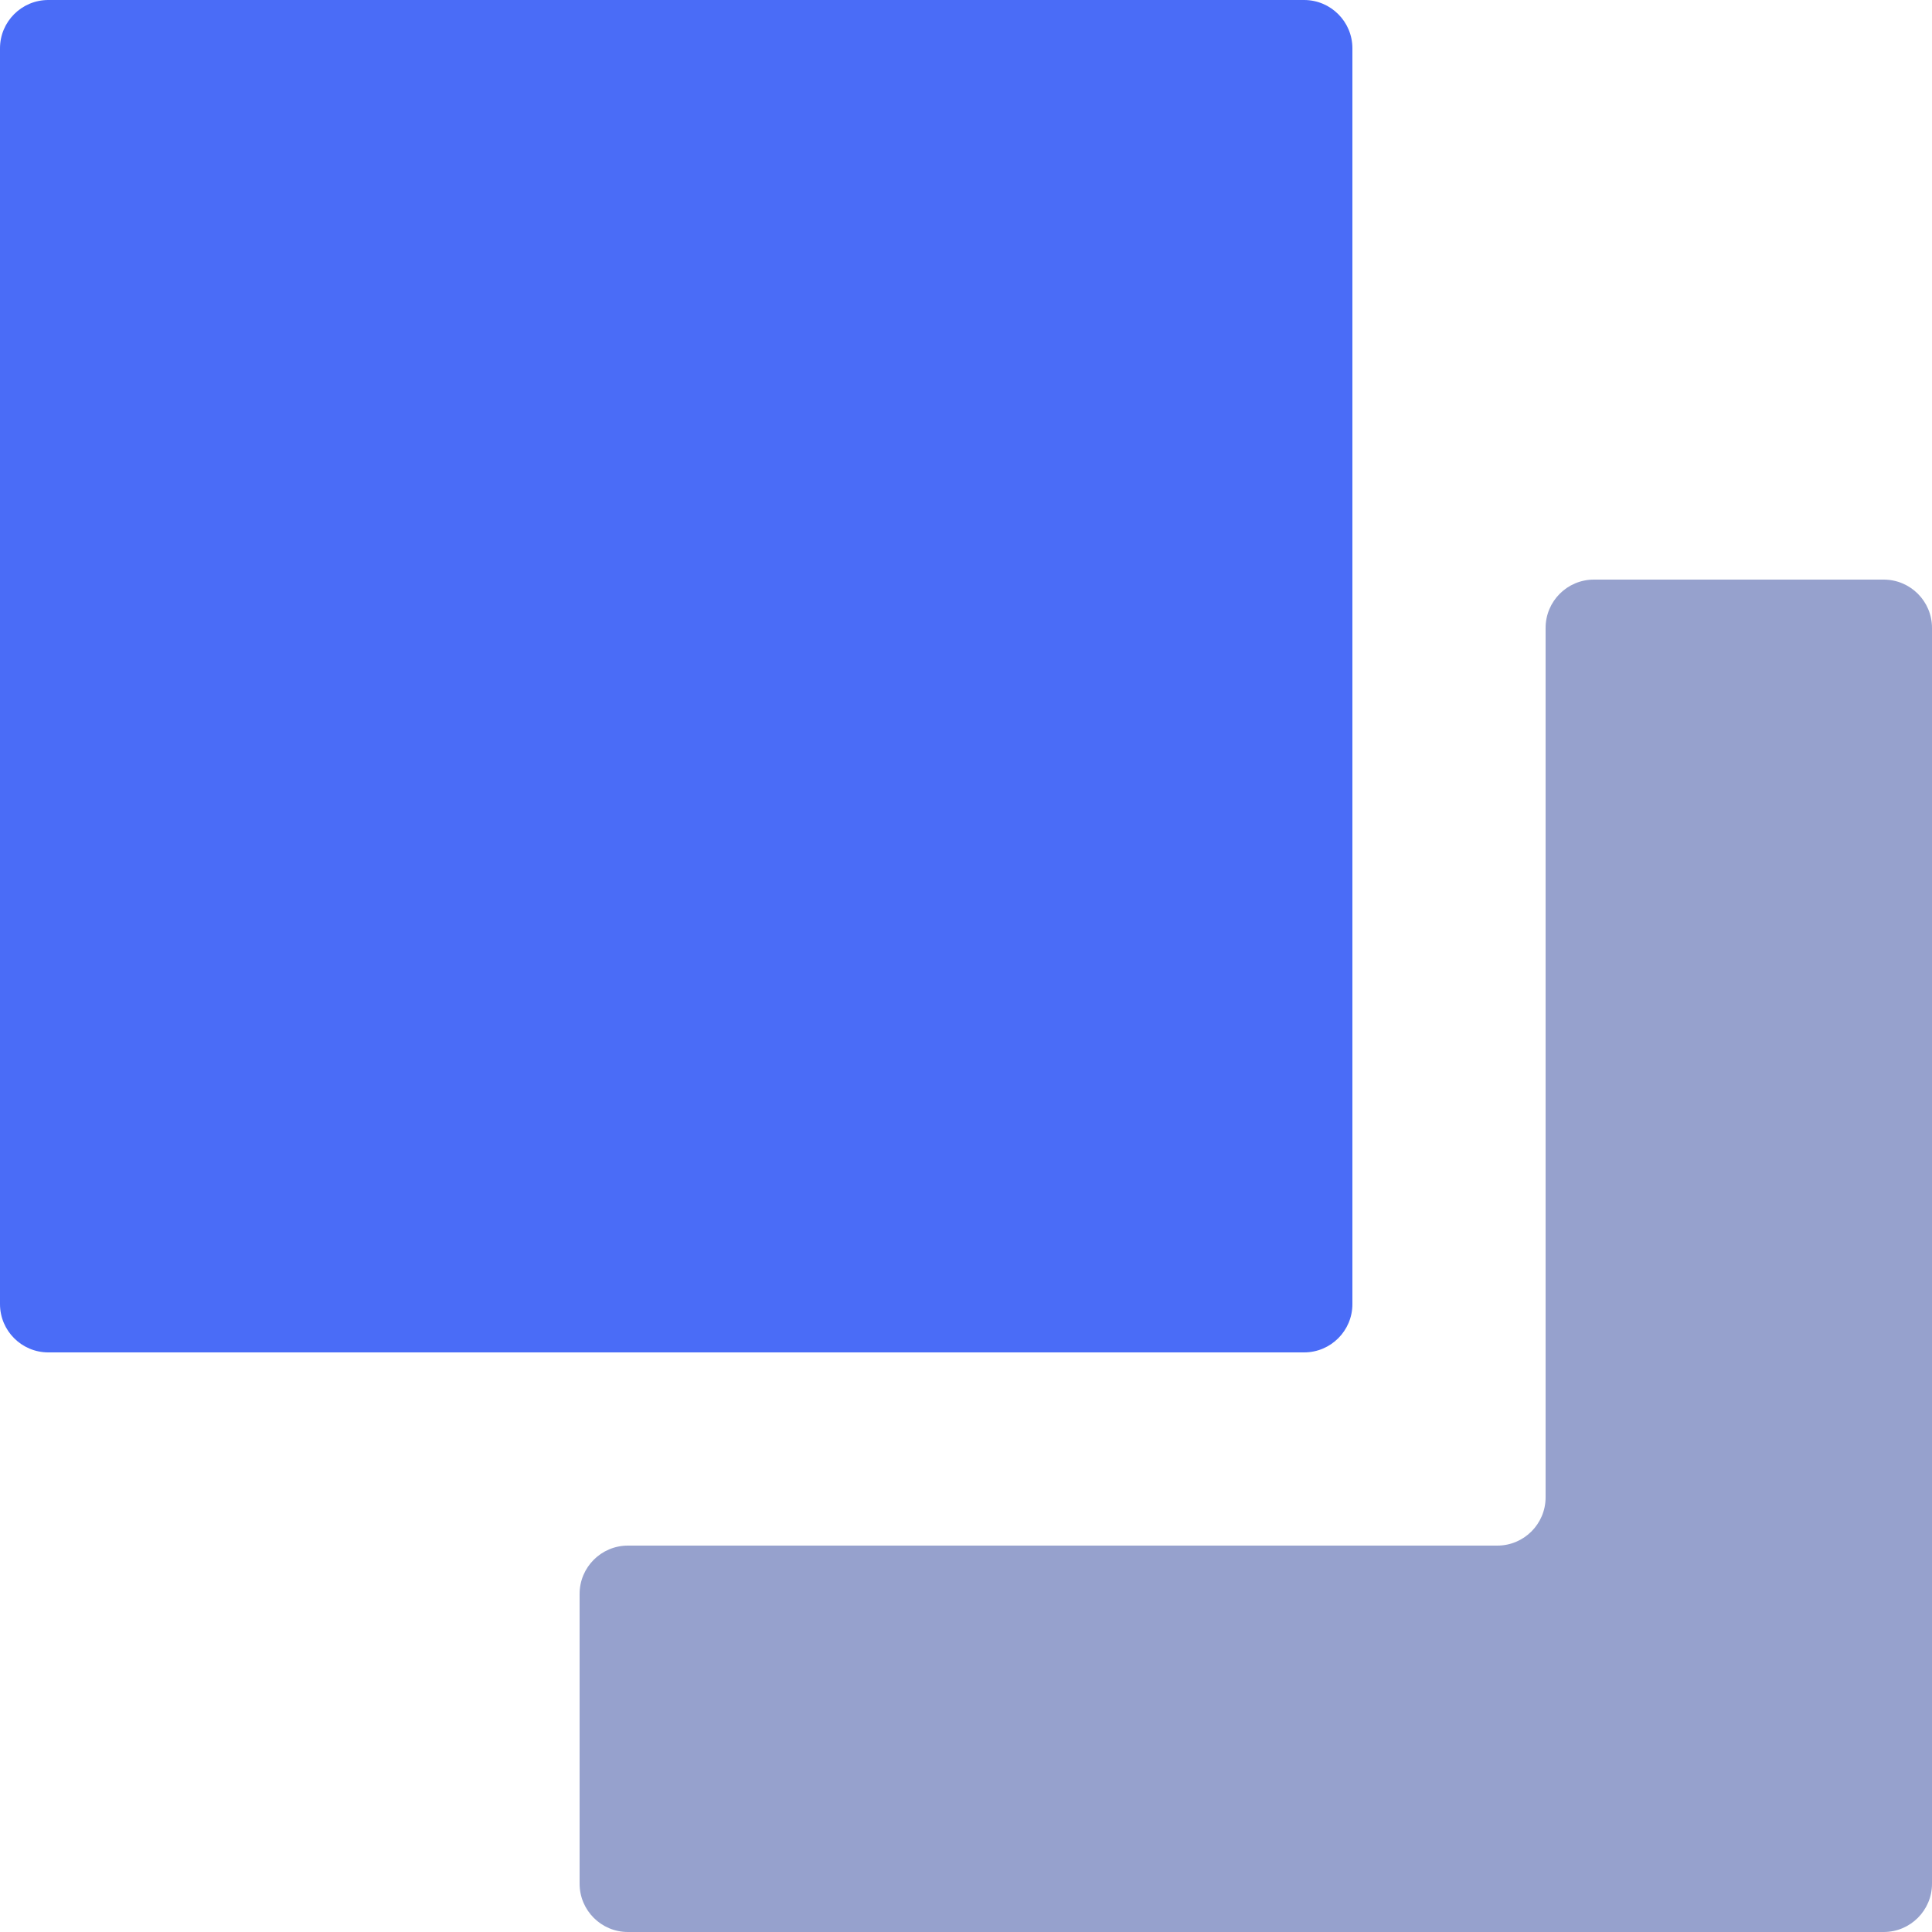 <svg width="60" height="60" viewBox="0 0 60 60" fill="none" xmlns="http://www.w3.org/2000/svg">
<g id="service_icon_5 1" clip-path="url(#clip0_62_1076)">
<path id="Vector" opacity="0.5" d="M58.5 18C59.328 18 60 18.672 60 19.5V58.5C60 59.328 59.328 60 58.5 60H19.5C18.672 60 18 59.328 18 58.5V49.5C18 48.672 18.672 48 19.5 48H46.5C47.328 48 48 47.328 48 46.5V19.5C48 18.672 48.672 18 49.5 18H58.5Z" fill="#2F449D"/>
<path id="Vector_2" d="M40.5 0H1.5C0.672 0 0 0.672 0 1.5V40.5C0 41.328 0.672 42 1.5 42H40.5C41.328 42 42 41.328 42 40.5V1.5C42 0.672 41.328 0 40.5 0Z" fill="#4A6CF7"/>
</g>
<defs>
<clipPath id="clip0_62_1076">
<rect width="60" height="60" fill="white"/>
</clipPath>
</defs>
</svg>
